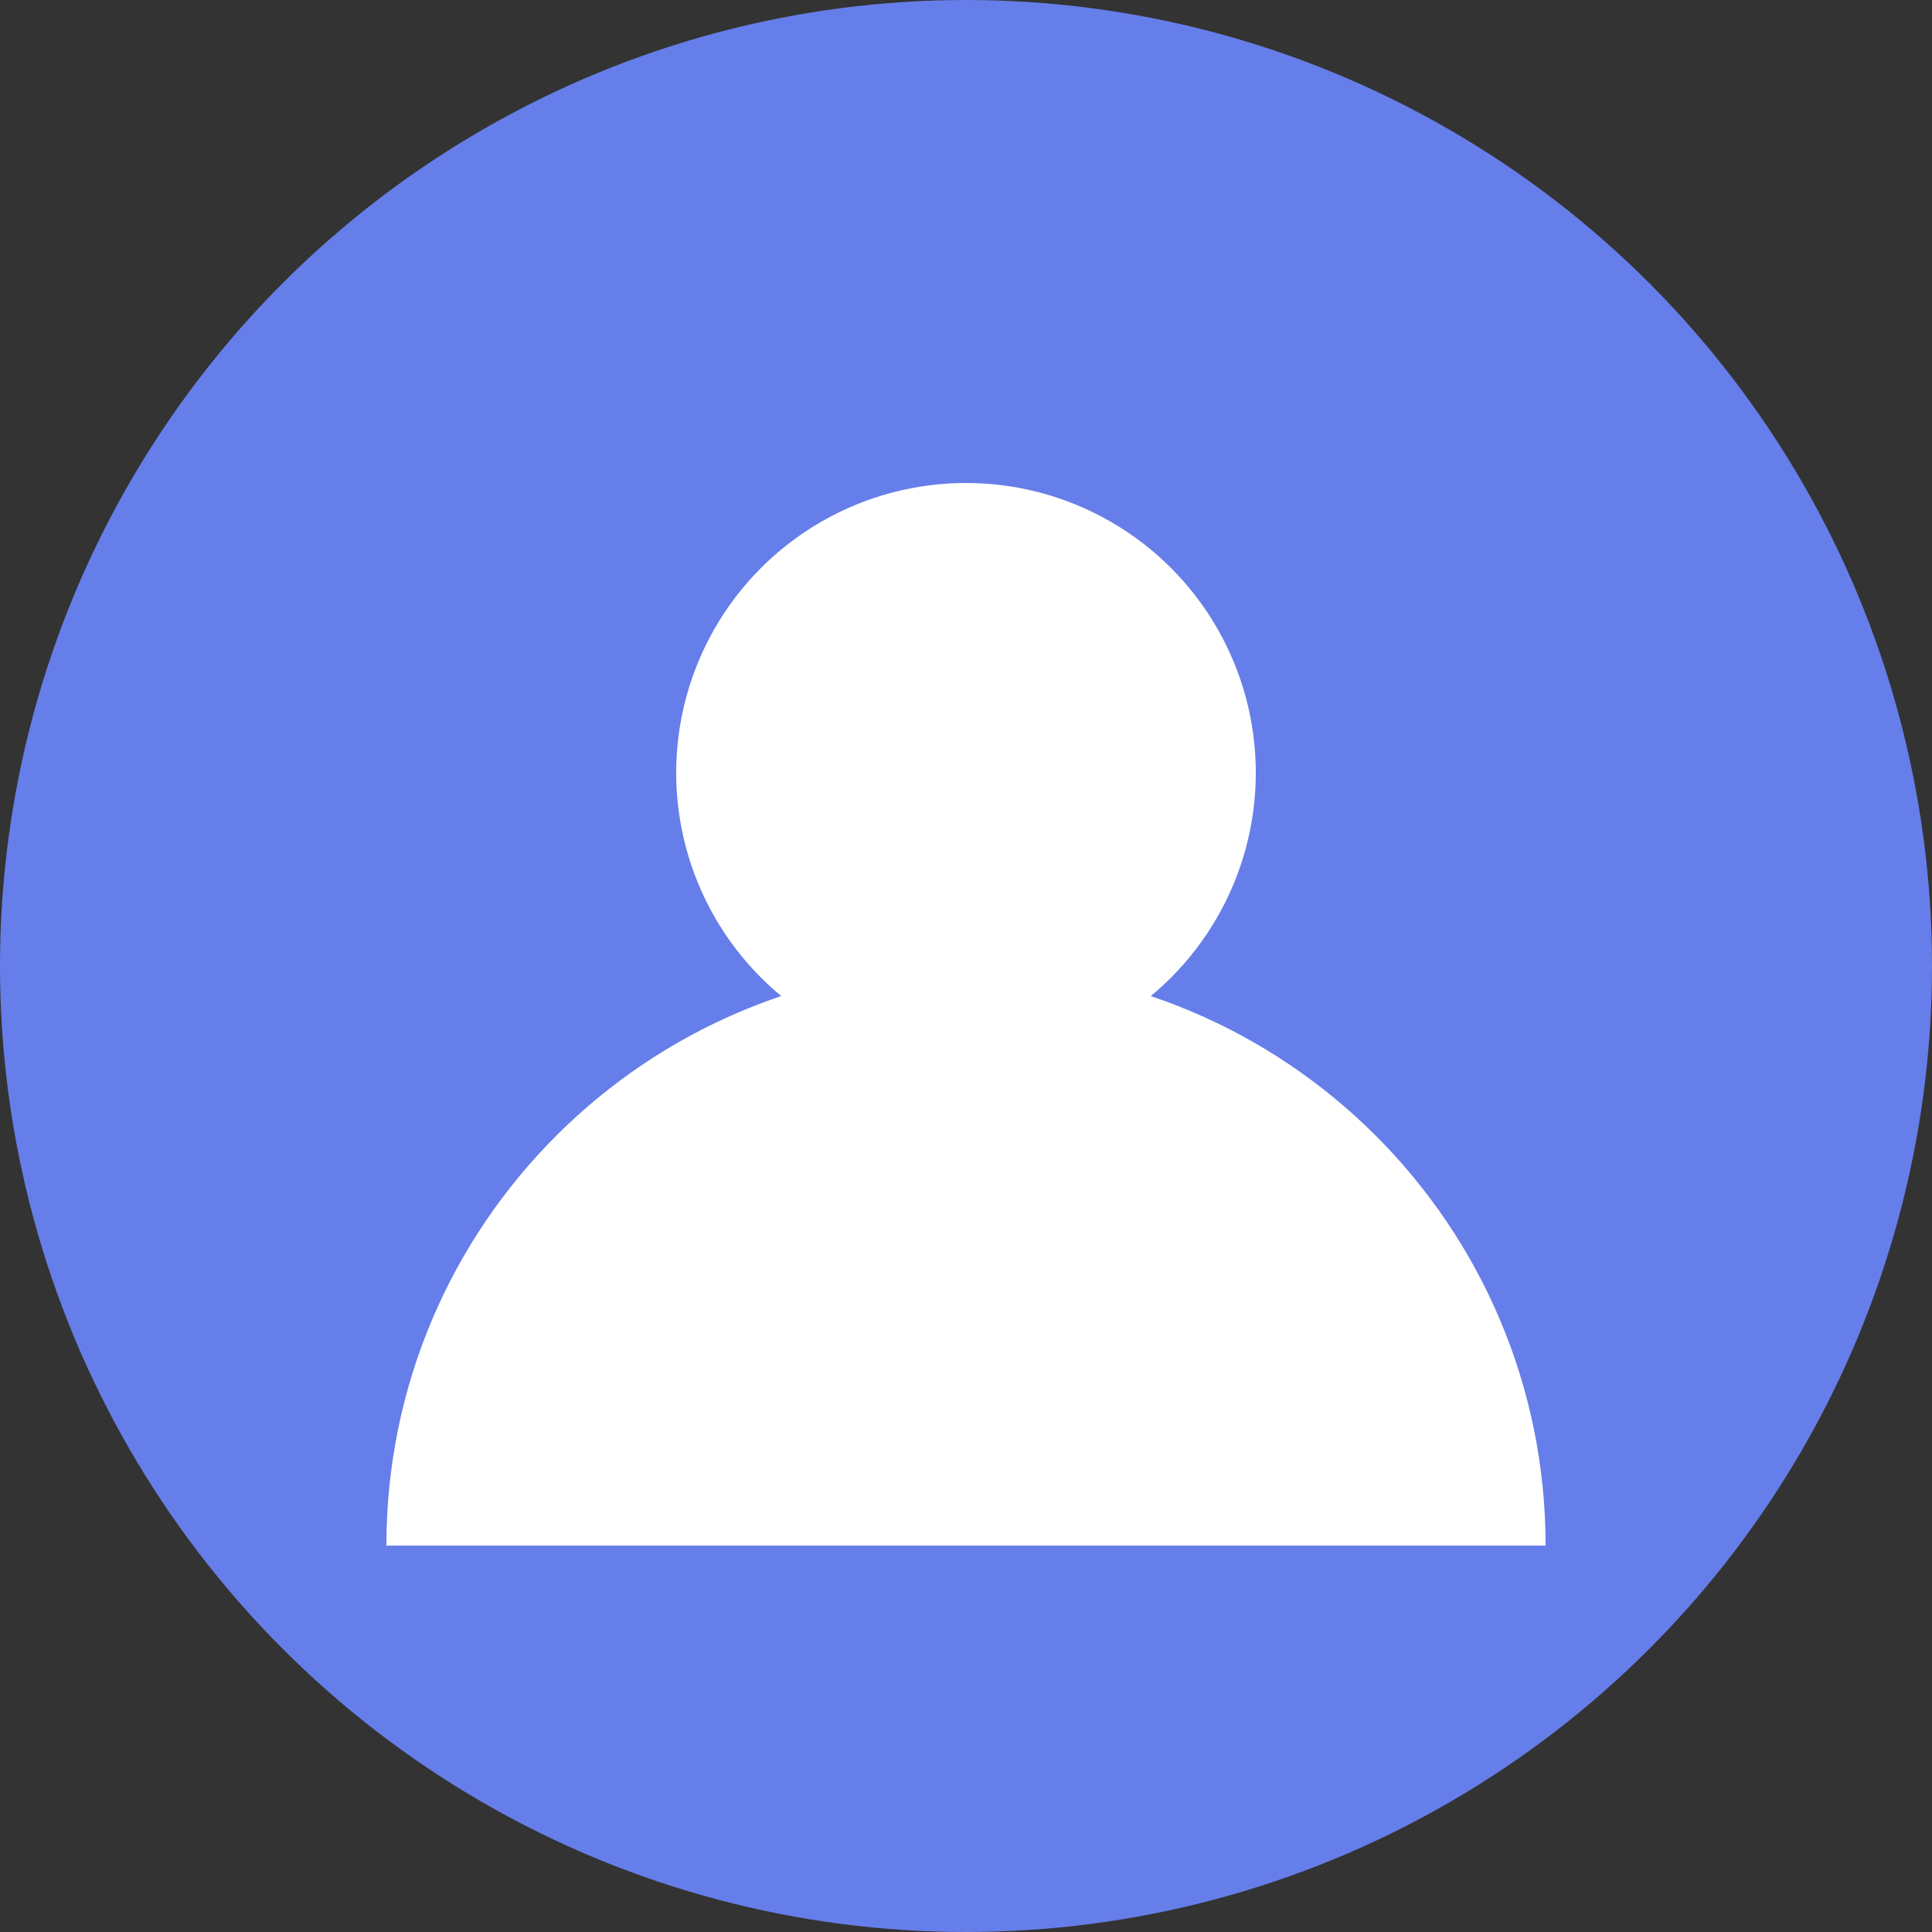 <svg width="40" height="40" viewBox="0 0 40 40" fill="none" xmlns="http://www.w3.org/2000/svg">
  <rect x="0" y="0" width="40" height="40" fill="#333333" stroke="none"/>
  <circle cx="20" cy="20" r="20" fill="#667eea"/>
  <circle cx="20" cy="16" r="6" fill="white"/>
  <path d="M8 32c0-6.627 5.373-12 12-12s12 5.373 12 12" fill="white"/>
</svg>